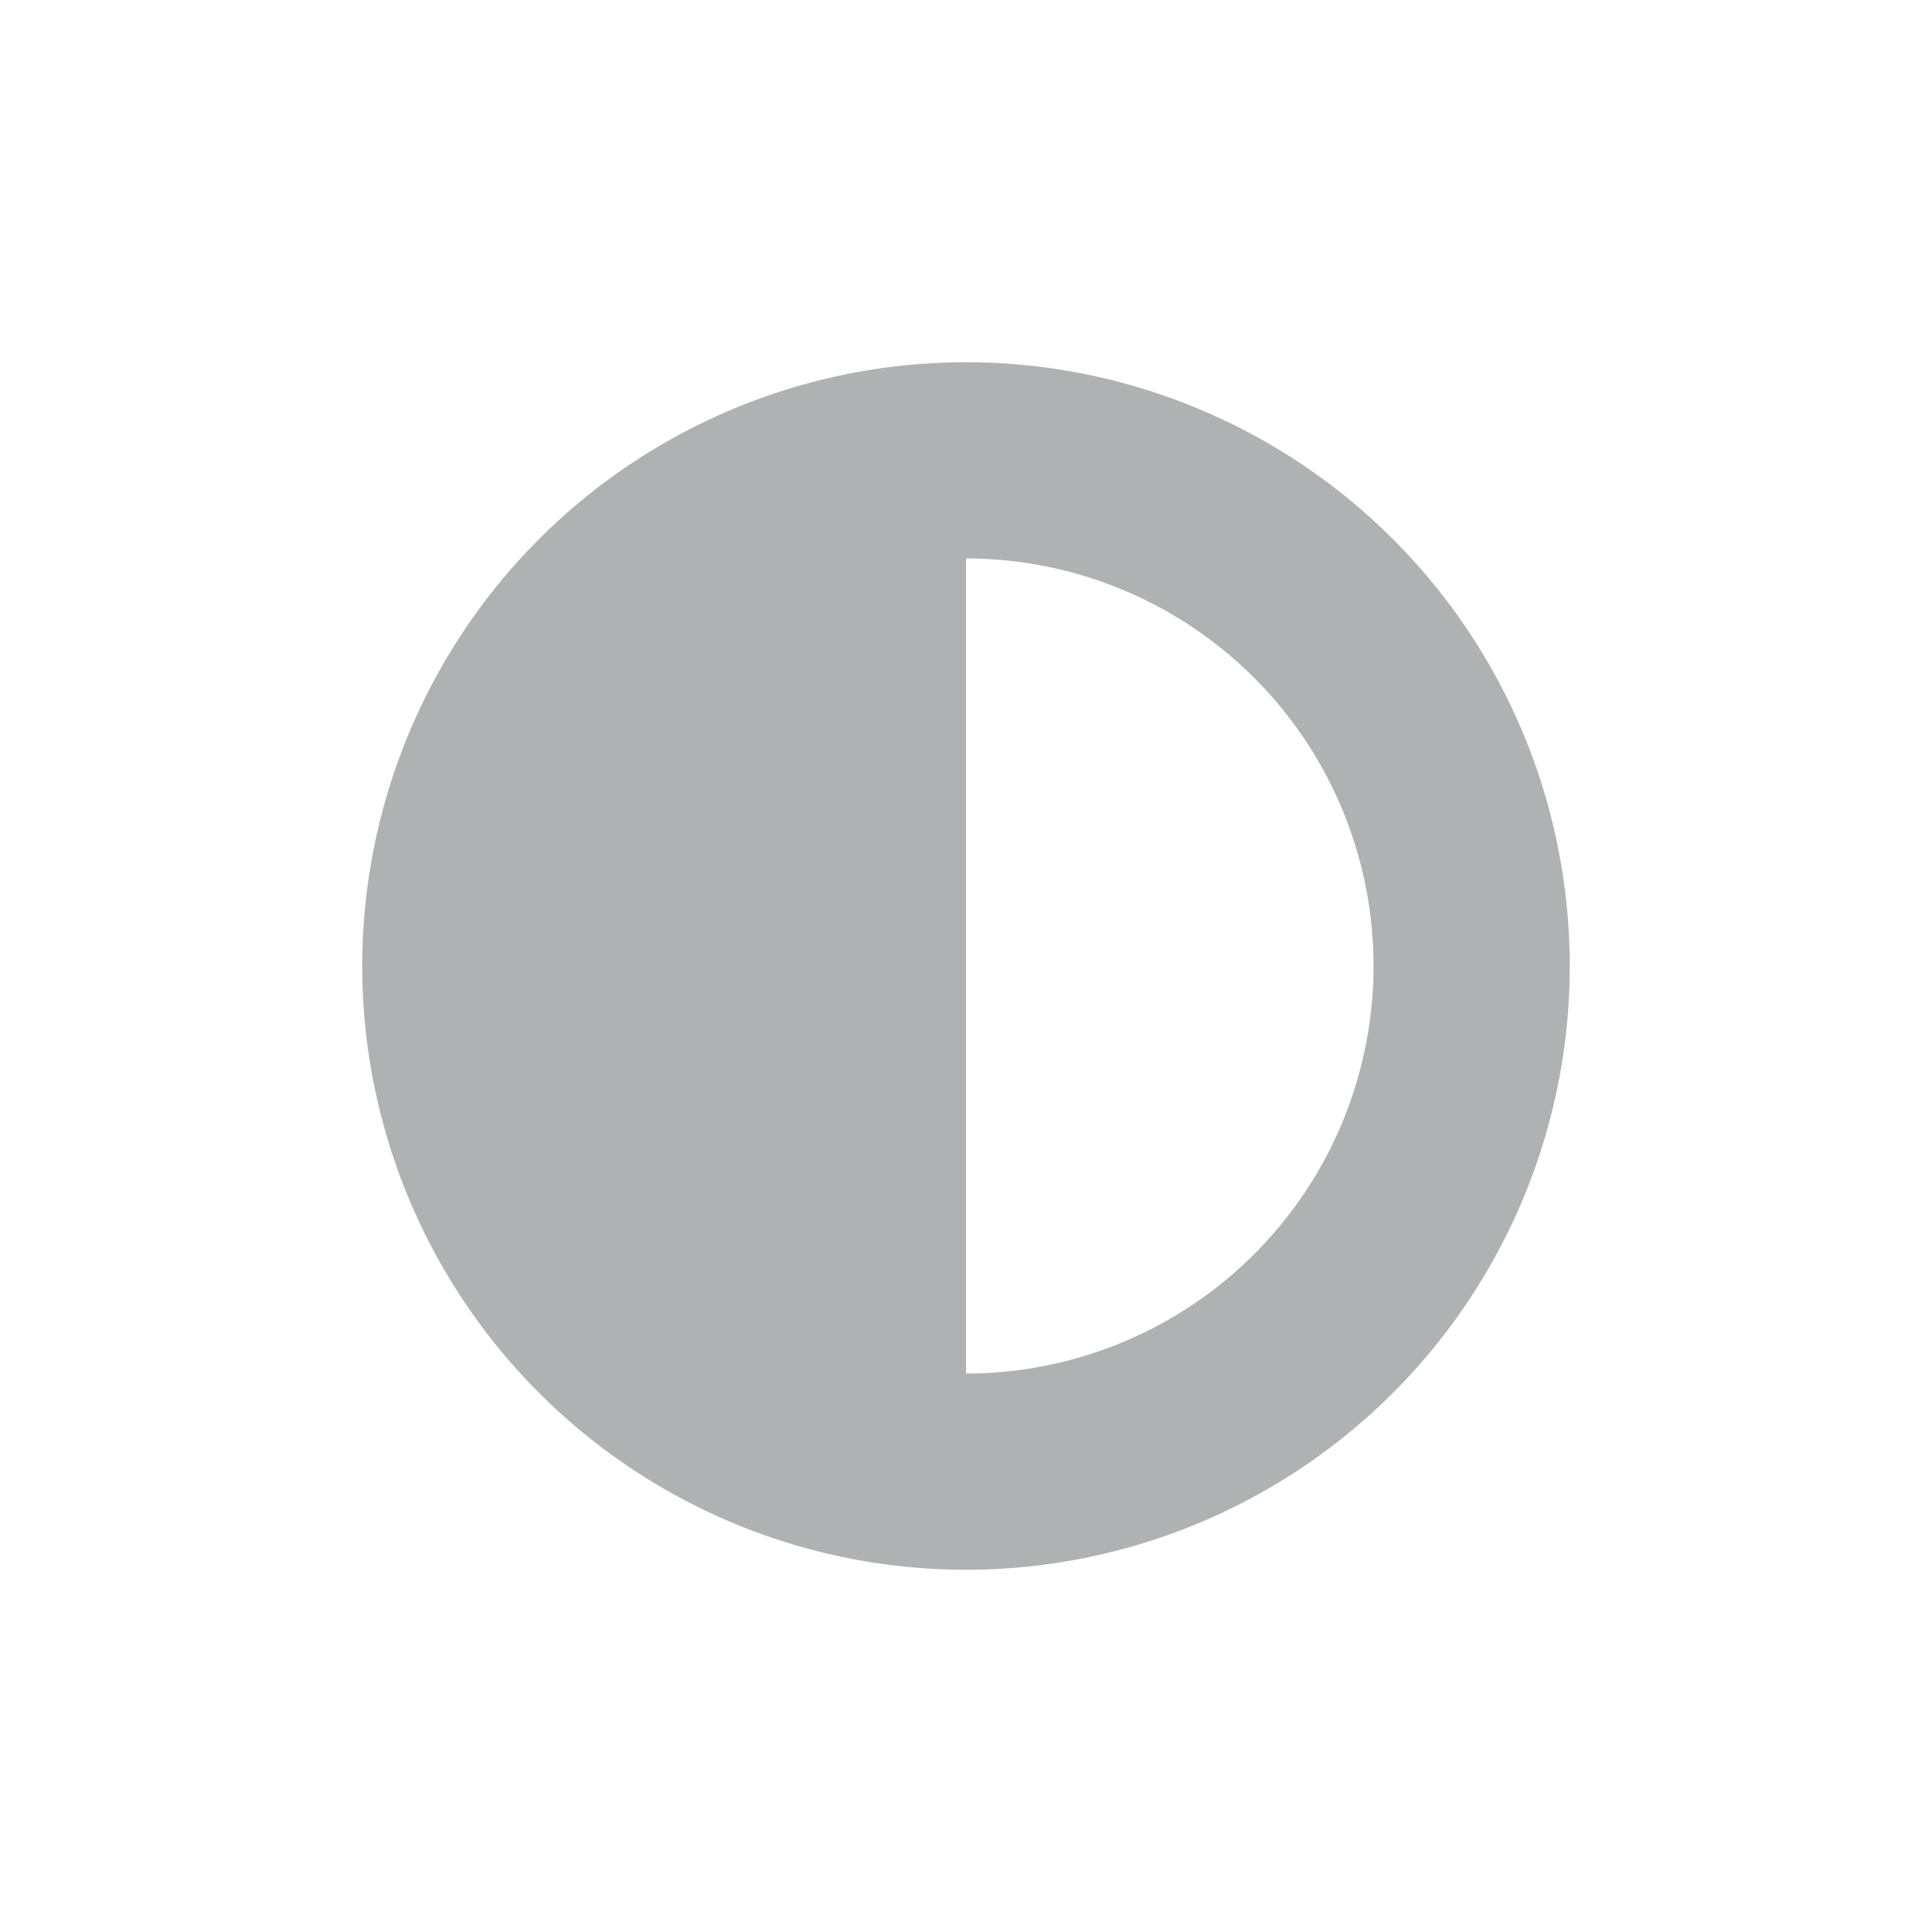<svg xmlns="http://www.w3.org/2000/svg" width="16" height="16" viewBox="0 0 16 16"><rect id="frame" width="16" height="16" fill="none"/><path d="M8 3a5 5 0 1 0 5 5 5 5 0 0 0-5-5zm0 8.375v-6.75a3.375 3.375 0 0 1 0 6.75z" fill="#afb1b3"/></svg>